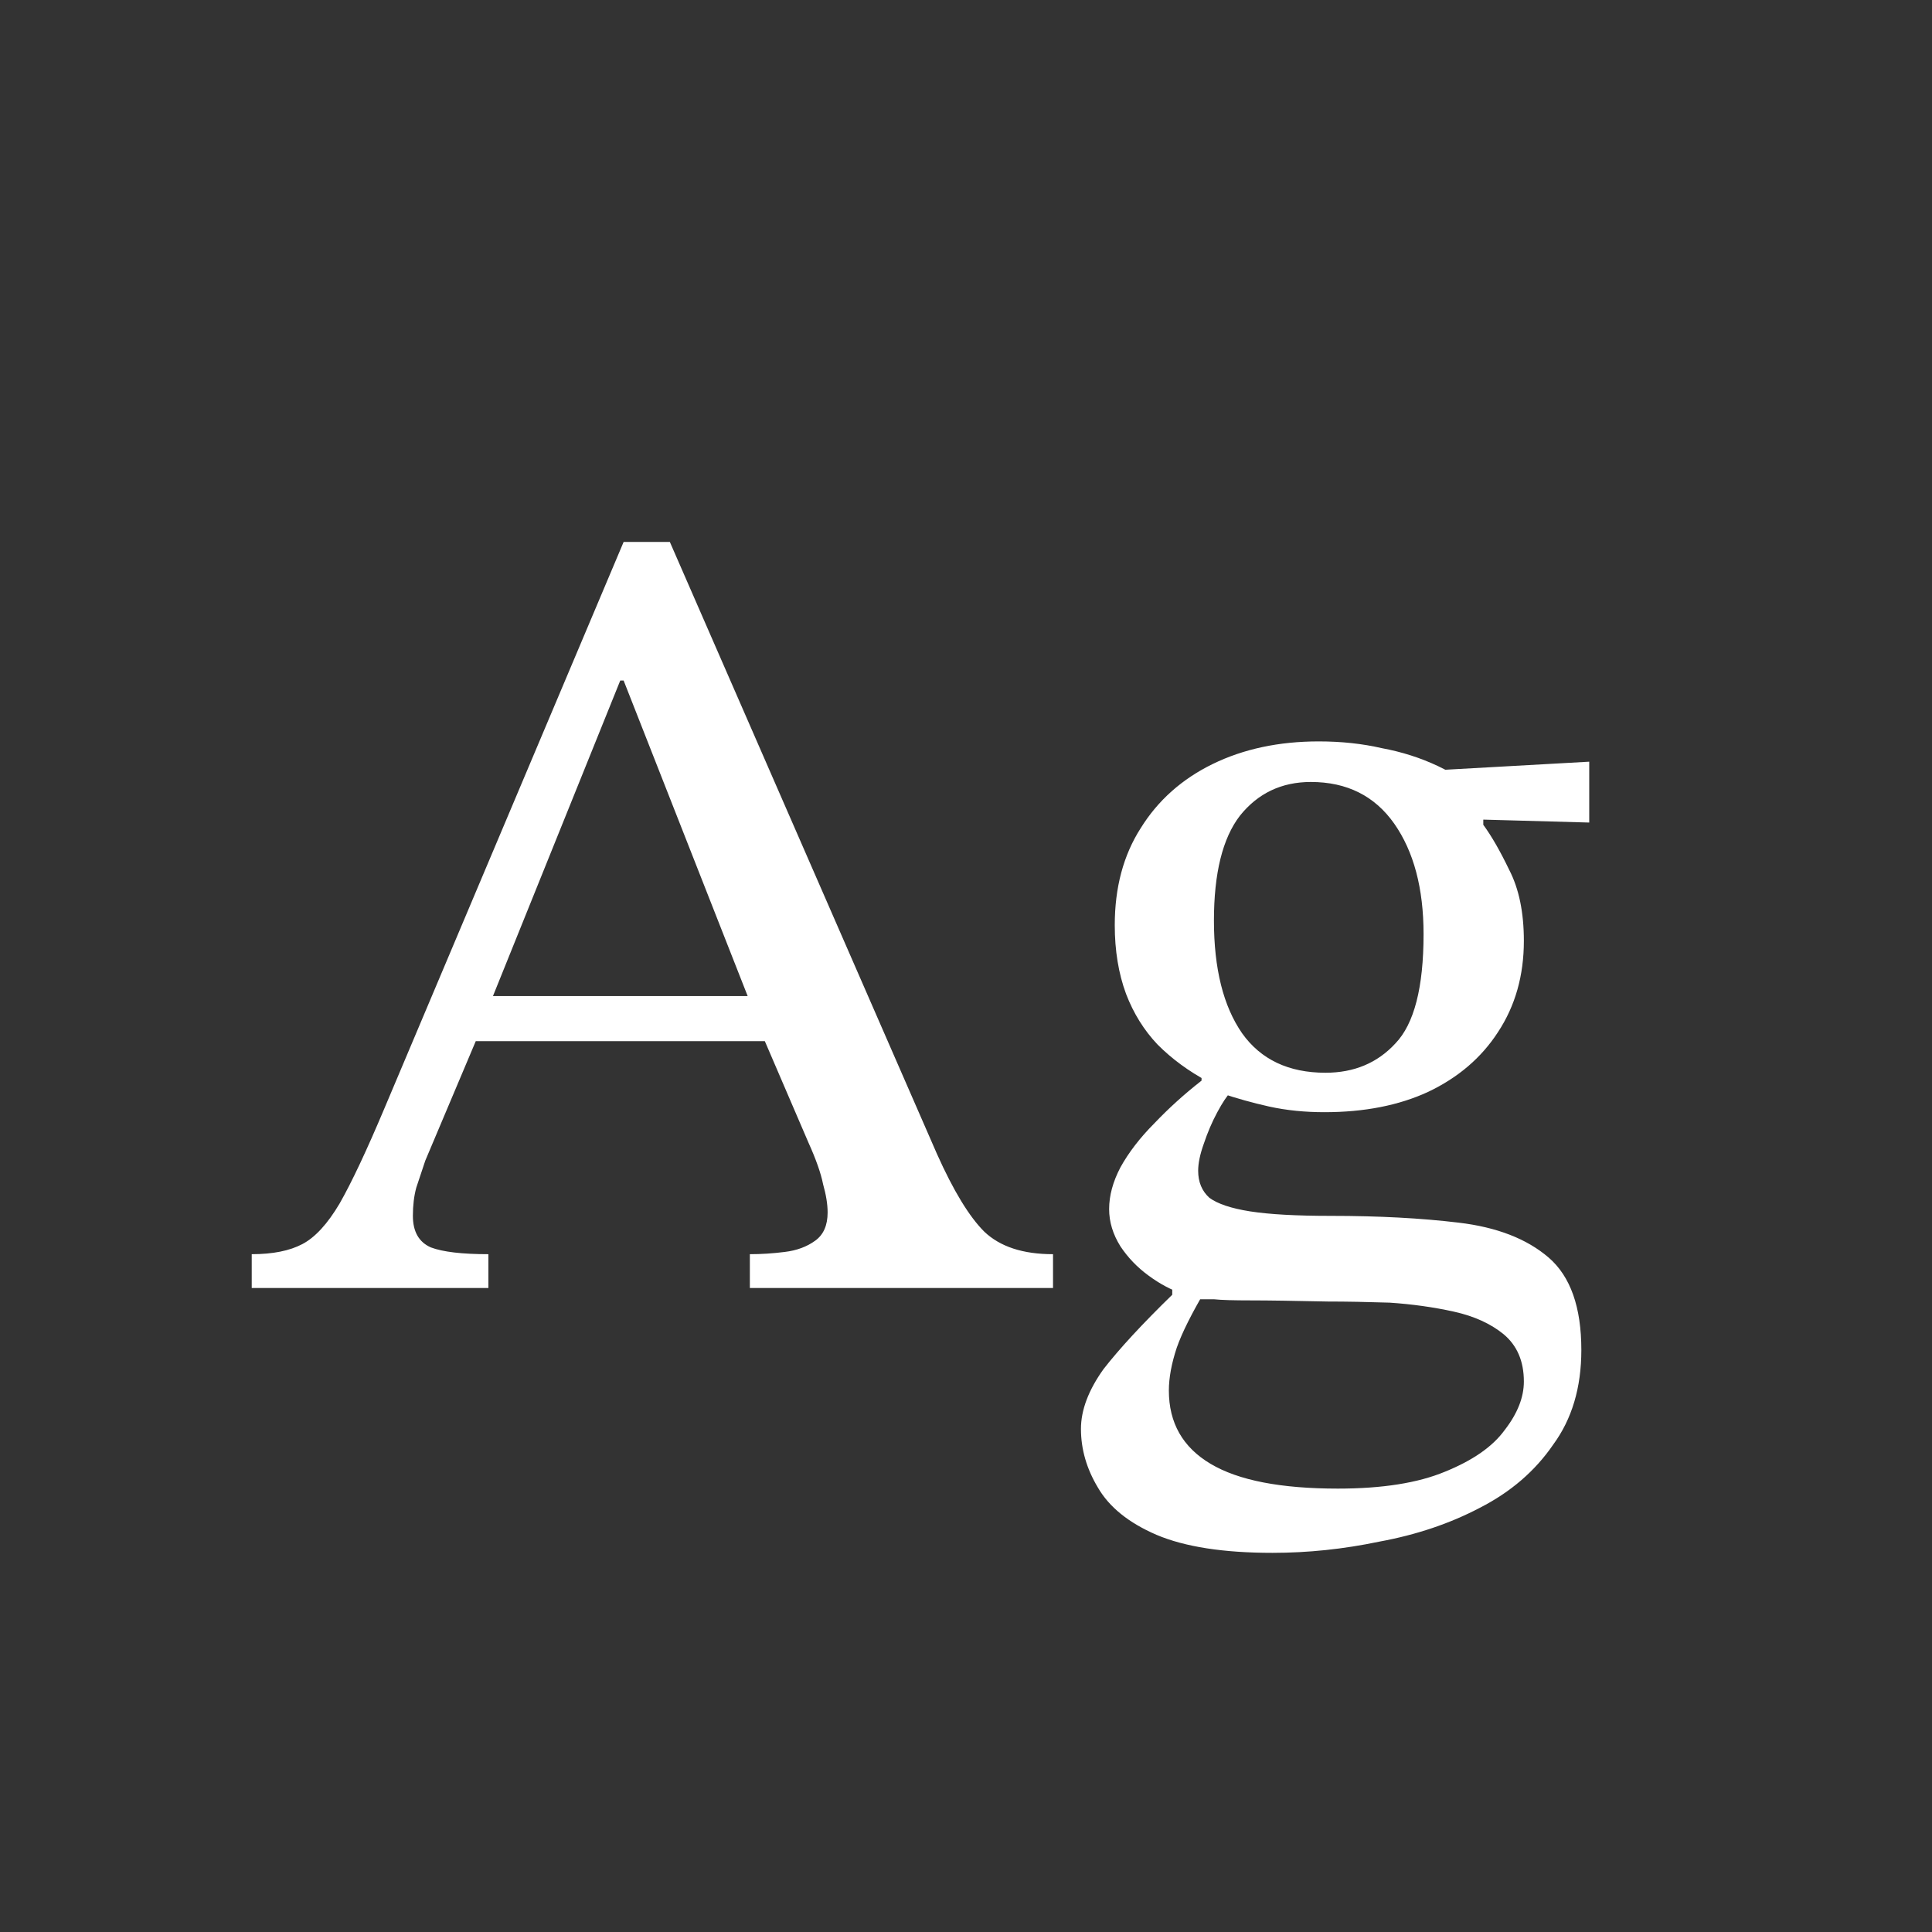 <svg width="24" height="24" viewBox="0 0 24 24" fill="none" xmlns="http://www.w3.org/2000/svg">
<rect x="0" y="0" width="24" height="24" fill="#333333" stroke="none"/>
<path d="M6.067 16H3.127V15.58C3.388 15.58 3.598 15.538 3.757 15.454C3.916 15.37 4.07 15.202 4.219 14.95C4.368 14.689 4.555 14.292 4.779 13.76L7.747 6.732H8.321L11.639 14.334C11.844 14.792 12.04 15.114 12.227 15.3C12.423 15.487 12.708 15.58 13.081 15.58V16H9.315V15.58C9.455 15.58 9.6 15.571 9.749 15.552C9.898 15.534 10.024 15.487 10.127 15.412C10.23 15.338 10.281 15.221 10.281 15.062C10.281 14.96 10.262 14.843 10.225 14.712C10.197 14.572 10.136 14.4 10.043 14.194L9.441 12.794L9.343 12.514L7.747 8.454H7.705L6.067 12.514L5.969 12.794L5.283 14.418C5.246 14.53 5.208 14.642 5.171 14.754C5.143 14.857 5.129 14.974 5.129 15.104C5.129 15.3 5.204 15.431 5.353 15.496C5.502 15.552 5.74 15.58 6.067 15.58V16ZM9.651 12.934H5.759L5.969 12.374H9.441L9.651 12.934ZM15.808 19.29C15.201 19.29 14.72 19.216 14.366 19.066C14.021 18.917 13.778 18.721 13.638 18.478C13.498 18.245 13.428 18.002 13.428 17.75C13.428 17.517 13.521 17.27 13.708 17.008C13.904 16.756 14.188 16.448 14.562 16.084V15.93L14.982 16.014C14.805 16.313 14.683 16.556 14.618 16.742C14.553 16.938 14.52 17.116 14.52 17.274C14.52 17.676 14.693 17.979 15.038 18.184C15.383 18.39 15.911 18.492 16.62 18.492C17.171 18.492 17.614 18.422 17.95 18.282C18.295 18.142 18.543 17.97 18.692 17.764C18.851 17.559 18.93 17.358 18.93 17.162C18.93 16.91 18.846 16.714 18.678 16.574C18.519 16.444 18.314 16.35 18.062 16.294C17.81 16.238 17.544 16.201 17.264 16.182C16.984 16.173 16.727 16.168 16.494 16.168C16.074 16.159 15.757 16.154 15.542 16.154C15.327 16.154 15.173 16.15 15.08 16.14C14.986 16.14 14.902 16.14 14.828 16.14L14.688 16.07C14.548 16.024 14.408 15.949 14.268 15.846C14.128 15.744 14.011 15.622 13.918 15.482C13.825 15.333 13.778 15.179 13.778 15.02C13.778 14.852 13.825 14.68 13.918 14.502C14.021 14.316 14.161 14.134 14.338 13.956C14.515 13.77 14.711 13.592 14.926 13.424V13.298L15.29 13.564C15.243 13.611 15.187 13.695 15.122 13.816C15.056 13.938 15.001 14.068 14.954 14.208C14.907 14.339 14.884 14.451 14.884 14.544C14.884 14.684 14.931 14.796 15.024 14.88C15.127 14.955 15.294 15.011 15.528 15.048C15.771 15.086 16.107 15.104 16.536 15.104C17.124 15.104 17.651 15.132 18.118 15.188C18.594 15.244 18.967 15.389 19.238 15.622C19.509 15.856 19.644 16.238 19.644 16.77C19.644 17.237 19.527 17.629 19.294 17.946C19.07 18.273 18.767 18.534 18.384 18.73C18.011 18.926 17.595 19.066 17.138 19.15C16.69 19.244 16.247 19.29 15.808 19.29ZM16.452 13.816C16.209 13.816 15.98 13.793 15.766 13.746C15.56 13.7 15.36 13.644 15.164 13.578L15.01 13.438C14.767 13.308 14.557 13.154 14.38 12.976C14.212 12.799 14.081 12.589 13.988 12.346C13.895 12.094 13.848 11.81 13.848 11.492C13.848 11.026 13.955 10.624 14.17 10.288C14.384 9.943 14.683 9.677 15.066 9.49C15.448 9.304 15.887 9.21 16.382 9.21C16.662 9.21 16.923 9.238 17.166 9.294C17.418 9.341 17.651 9.416 17.866 9.518C18.081 9.621 18.267 9.742 18.426 9.882V10.246C18.529 10.386 18.636 10.573 18.748 10.806C18.869 11.04 18.93 11.334 18.93 11.688C18.93 12.118 18.823 12.496 18.608 12.822C18.402 13.14 18.113 13.387 17.74 13.564C17.376 13.732 16.947 13.816 16.452 13.816ZM16.466 13.326C16.82 13.326 17.11 13.205 17.334 12.962C17.567 12.72 17.684 12.267 17.684 11.604C17.684 11.035 17.562 10.578 17.32 10.232C17.077 9.887 16.732 9.714 16.284 9.714C15.92 9.714 15.626 9.854 15.402 10.134C15.187 10.414 15.08 10.848 15.08 11.436C15.08 12.034 15.197 12.5 15.43 12.836C15.663 13.163 16.009 13.326 16.466 13.326ZM19.742 9.462V10.218L18.23 10.176L17.74 9.574L19.742 9.462Z" fill="white"/>
</svg>
